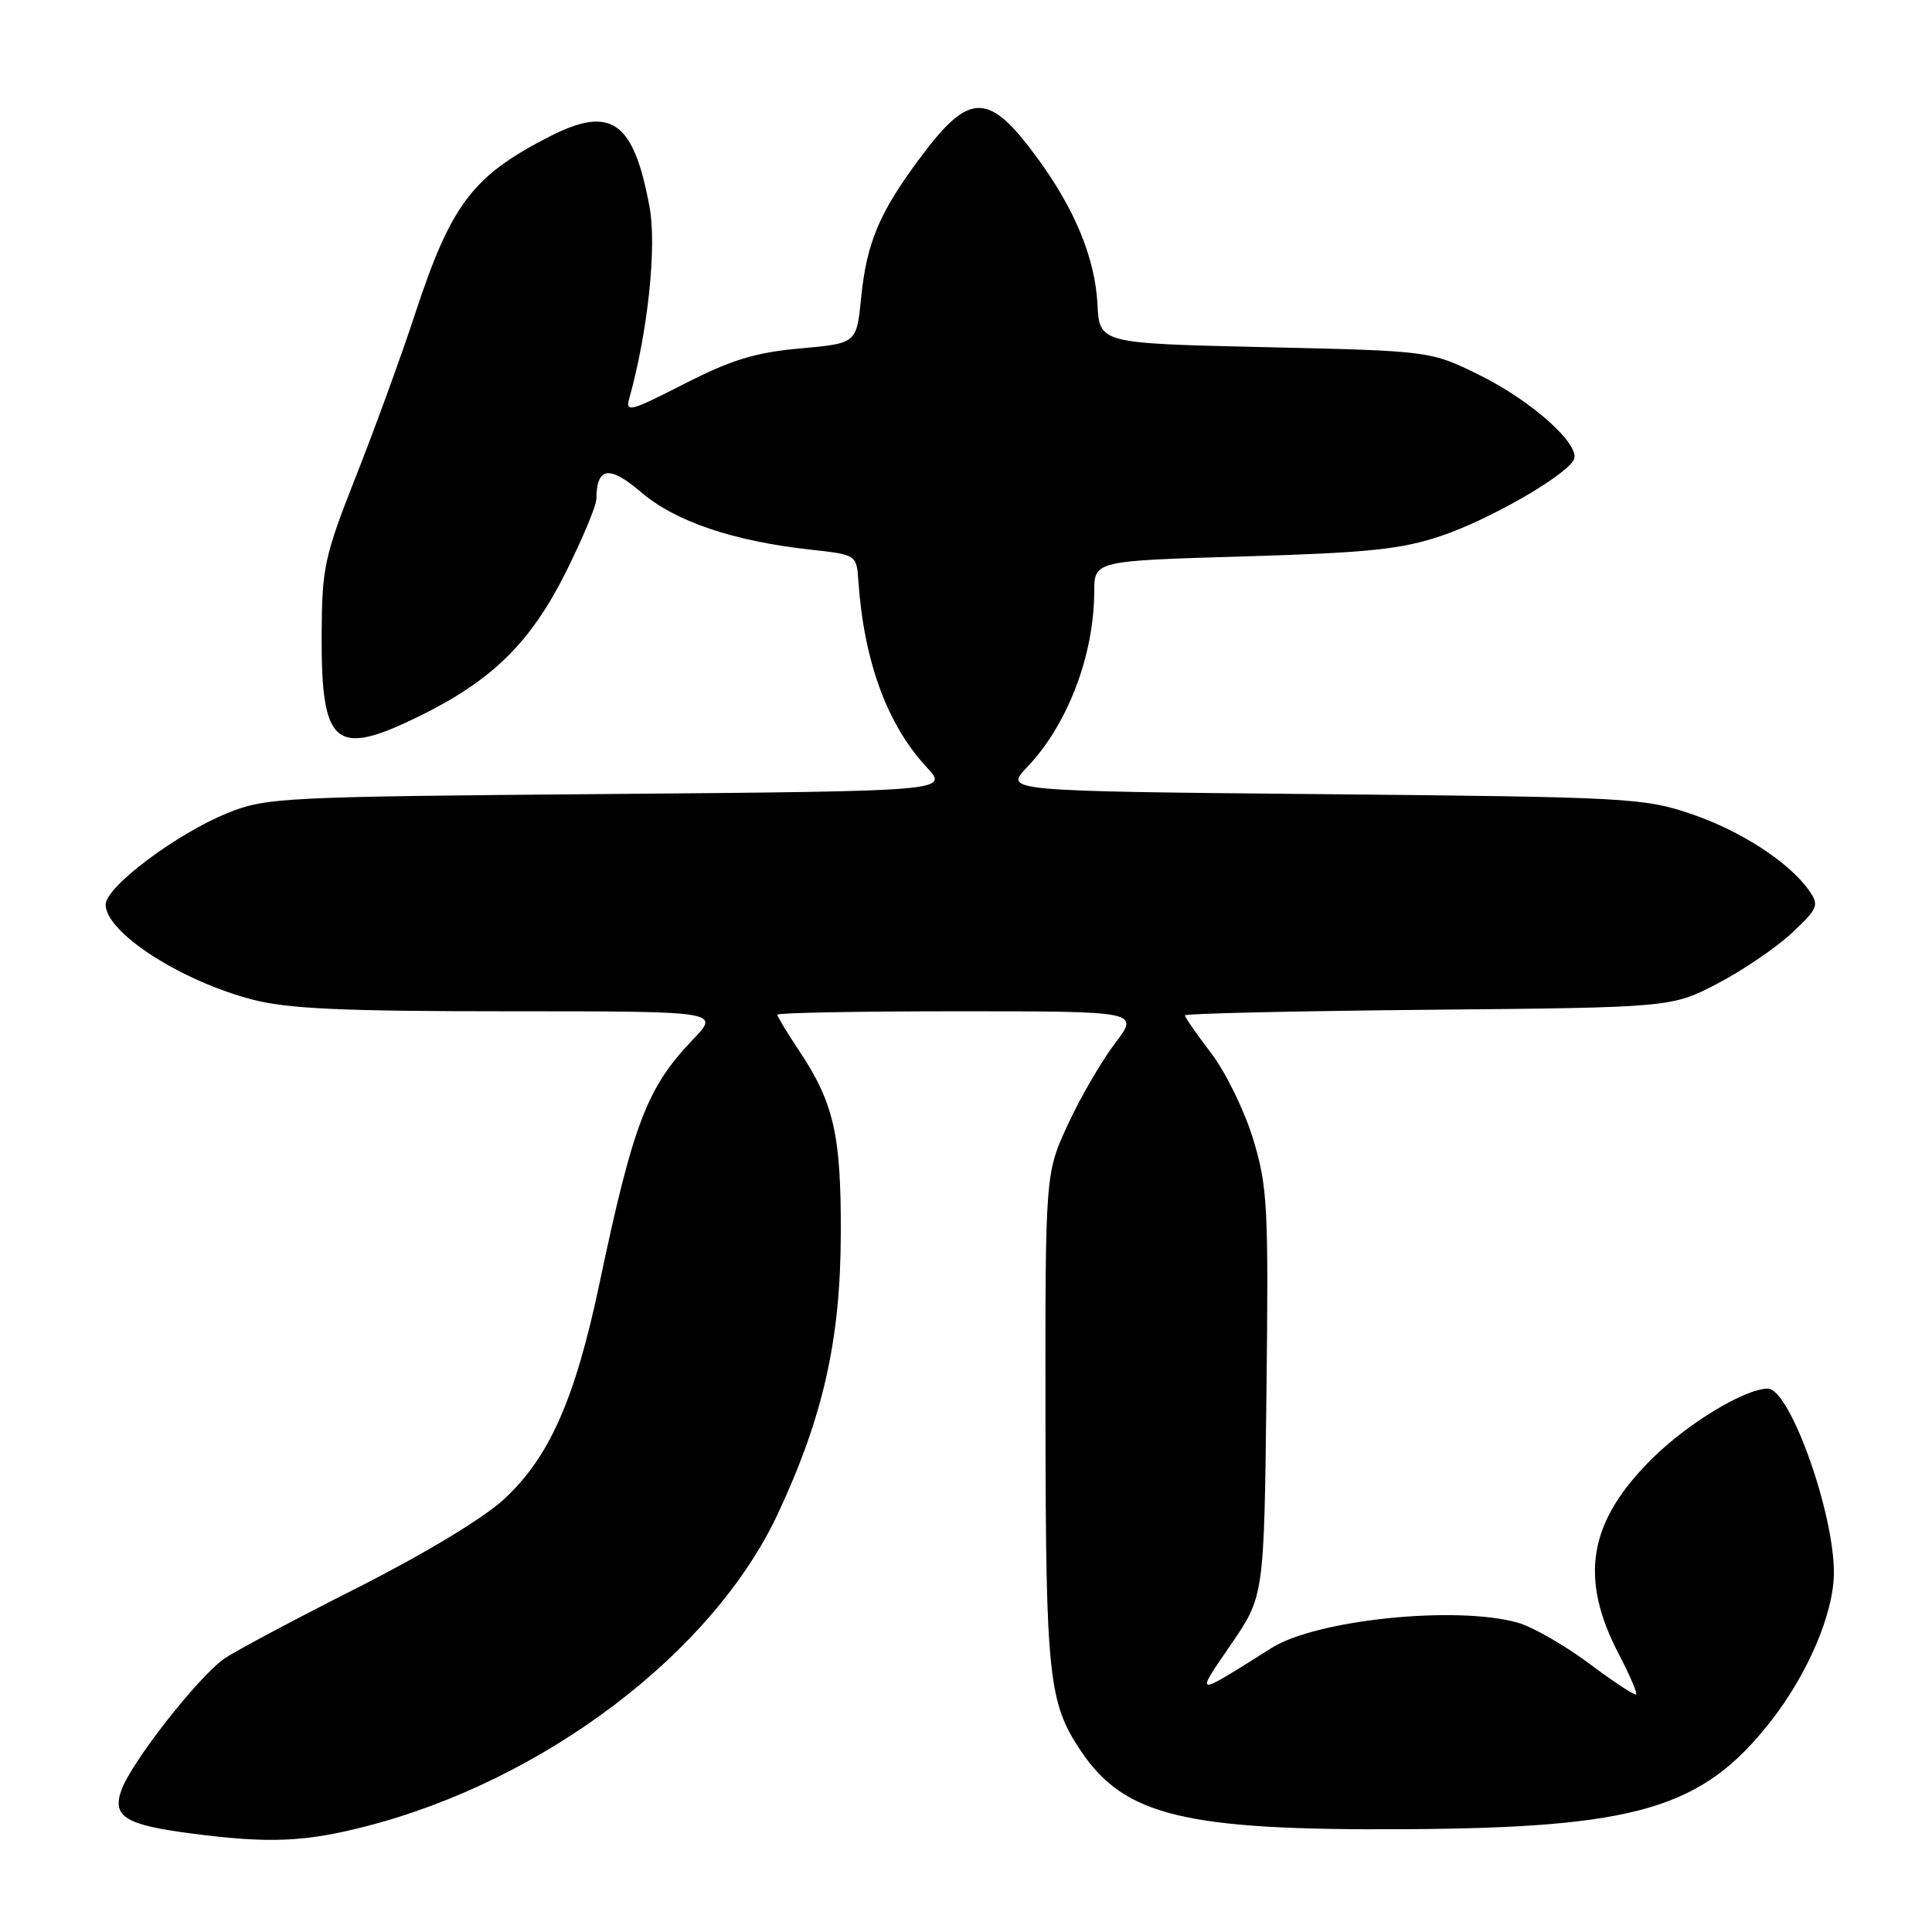 <?xml version="1.0" encoding="UTF-8" standalone="no"?>
<!DOCTYPE svg PUBLIC "-//W3C//DTD SVG 1.1//EN" "http://www.w3.org/Graphics/SVG/1.1/DTD/svg11.dtd" >
<svg xmlns="http://www.w3.org/2000/svg" xmlns:xlink="http://www.w3.org/1999/xlink" version="1.1" viewBox="0 0 256 256">
 <g >
 <path fill="currentColor"
d=" M 48.37 242.03 C 72.06 235.97 94.46 219.00 103.07 200.58 C 109.08 187.72 111.37 177.54 111.41 163.50 C 111.46 150.36 110.49 146.14 105.87 139.20 C 104.29 136.83 103.00 134.70 103.00 134.45 C 103.00 134.20 113.80 134.00 126.99 134.00 C 150.99 134.00 150.99 134.00 147.74 138.25 C 145.96 140.59 143.15 145.43 141.50 149.00 C 138.50 155.50 138.50 155.50 138.53 188.00 C 138.57 222.26 138.93 225.64 143.27 232.08 C 149.03 240.61 157.04 242.55 186.00 242.38 C 216.85 242.21 225.50 239.68 234.55 228.19 C 239.55 221.83 243.00 213.74 243.00 208.36 C 243.00 200.31 237.14 184.00 234.25 184.00 C 231.25 184.00 223.74 188.52 219.01 193.18 C 210.47 201.59 209.19 209.02 214.52 219.22 C 215.95 221.96 216.98 224.35 216.80 224.53 C 216.63 224.71 213.82 222.86 210.56 220.42 C 207.31 217.99 203.04 215.55 201.07 215.00 C 192.87 212.72 174.43 214.62 168.50 218.36 C 158.10 224.91 158.29 224.93 163.09 217.93 C 167.50 211.50 167.50 211.50 167.81 184.63 C 168.10 159.80 167.96 157.24 166.05 150.94 C 164.91 147.20 162.41 142.07 160.49 139.56 C 158.57 137.04 157.00 134.78 157.00 134.54 C 157.00 134.30 171.51 133.97 189.25 133.80 C 221.50 133.50 221.50 133.50 227.63 130.30 C 231.00 128.53 235.43 125.52 237.47 123.59 C 240.91 120.35 241.07 119.94 239.72 118.01 C 237.09 114.25 230.61 110.05 224.00 107.82 C 217.80 105.73 215.54 105.61 175.28 105.23 C 133.06 104.83 133.06 104.83 136.08 101.67 C 141.45 96.05 144.96 86.88 144.99 78.41 C 145.00 74.31 145.00 74.31 164.82 73.73 C 181.34 73.24 185.69 72.79 190.96 71.01 C 197.21 68.91 207.11 63.26 208.50 61.00 C 209.66 59.12 203.10 53.18 196.02 49.69 C 189.55 46.50 189.55 46.50 167.61 46.00 C 145.68 45.50 145.68 45.50 145.42 40.32 C 145.11 34.23 142.43 27.71 137.41 20.88 C 131.00 12.14 128.49 12.12 122.03 20.77 C 116.52 28.14 114.84 32.10 114.10 39.50 C 113.50 45.50 113.50 45.50 106.03 46.17 C 100.10 46.70 96.95 47.66 90.68 50.86 C 83.39 54.58 82.84 54.72 83.41 52.69 C 85.85 43.92 87.04 32.65 86.07 27.44 C 83.97 16.04 80.99 13.93 72.86 18.07 C 62.64 23.29 59.79 27.03 55.03 41.50 C 53.23 47.00 49.71 56.67 47.21 63.00 C 42.98 73.73 42.67 75.14 42.62 84.00 C 42.55 98.90 44.36 100.41 55.66 94.85 C 65.25 90.12 70.30 85.15 74.97 75.83 C 77.18 71.40 79.01 67.03 79.02 66.13 C 79.06 61.86 80.71 61.60 84.95 65.22 C 89.46 69.09 97.13 71.69 107.30 72.82 C 113.50 73.50 113.50 73.50 113.74 77.00 C 114.48 87.64 117.55 96.02 122.79 101.66 C 125.73 104.83 125.73 104.83 80.61 105.21 C 37.34 105.57 35.28 105.67 30.19 107.72 C 23.43 110.44 14.00 117.51 14.00 119.86 C 14.00 123.55 23.90 129.96 33.46 132.45 C 38.16 133.67 45.34 134.00 67.41 134.00 C 95.41 134.00 95.41 134.00 91.81 137.75 C 85.74 144.09 83.90 148.88 79.46 169.94 C 76.21 185.42 72.77 193.17 66.72 198.71 C 64.00 201.21 56.09 205.97 47.31 210.41 C 39.17 214.52 31.26 218.73 29.75 219.76 C 26.33 222.10 17.36 233.55 16.07 237.24 C 14.85 240.72 16.62 241.81 25.31 242.94 C 35.59 244.28 40.32 244.09 48.37 242.03 Z "/>
</g>
</svg>